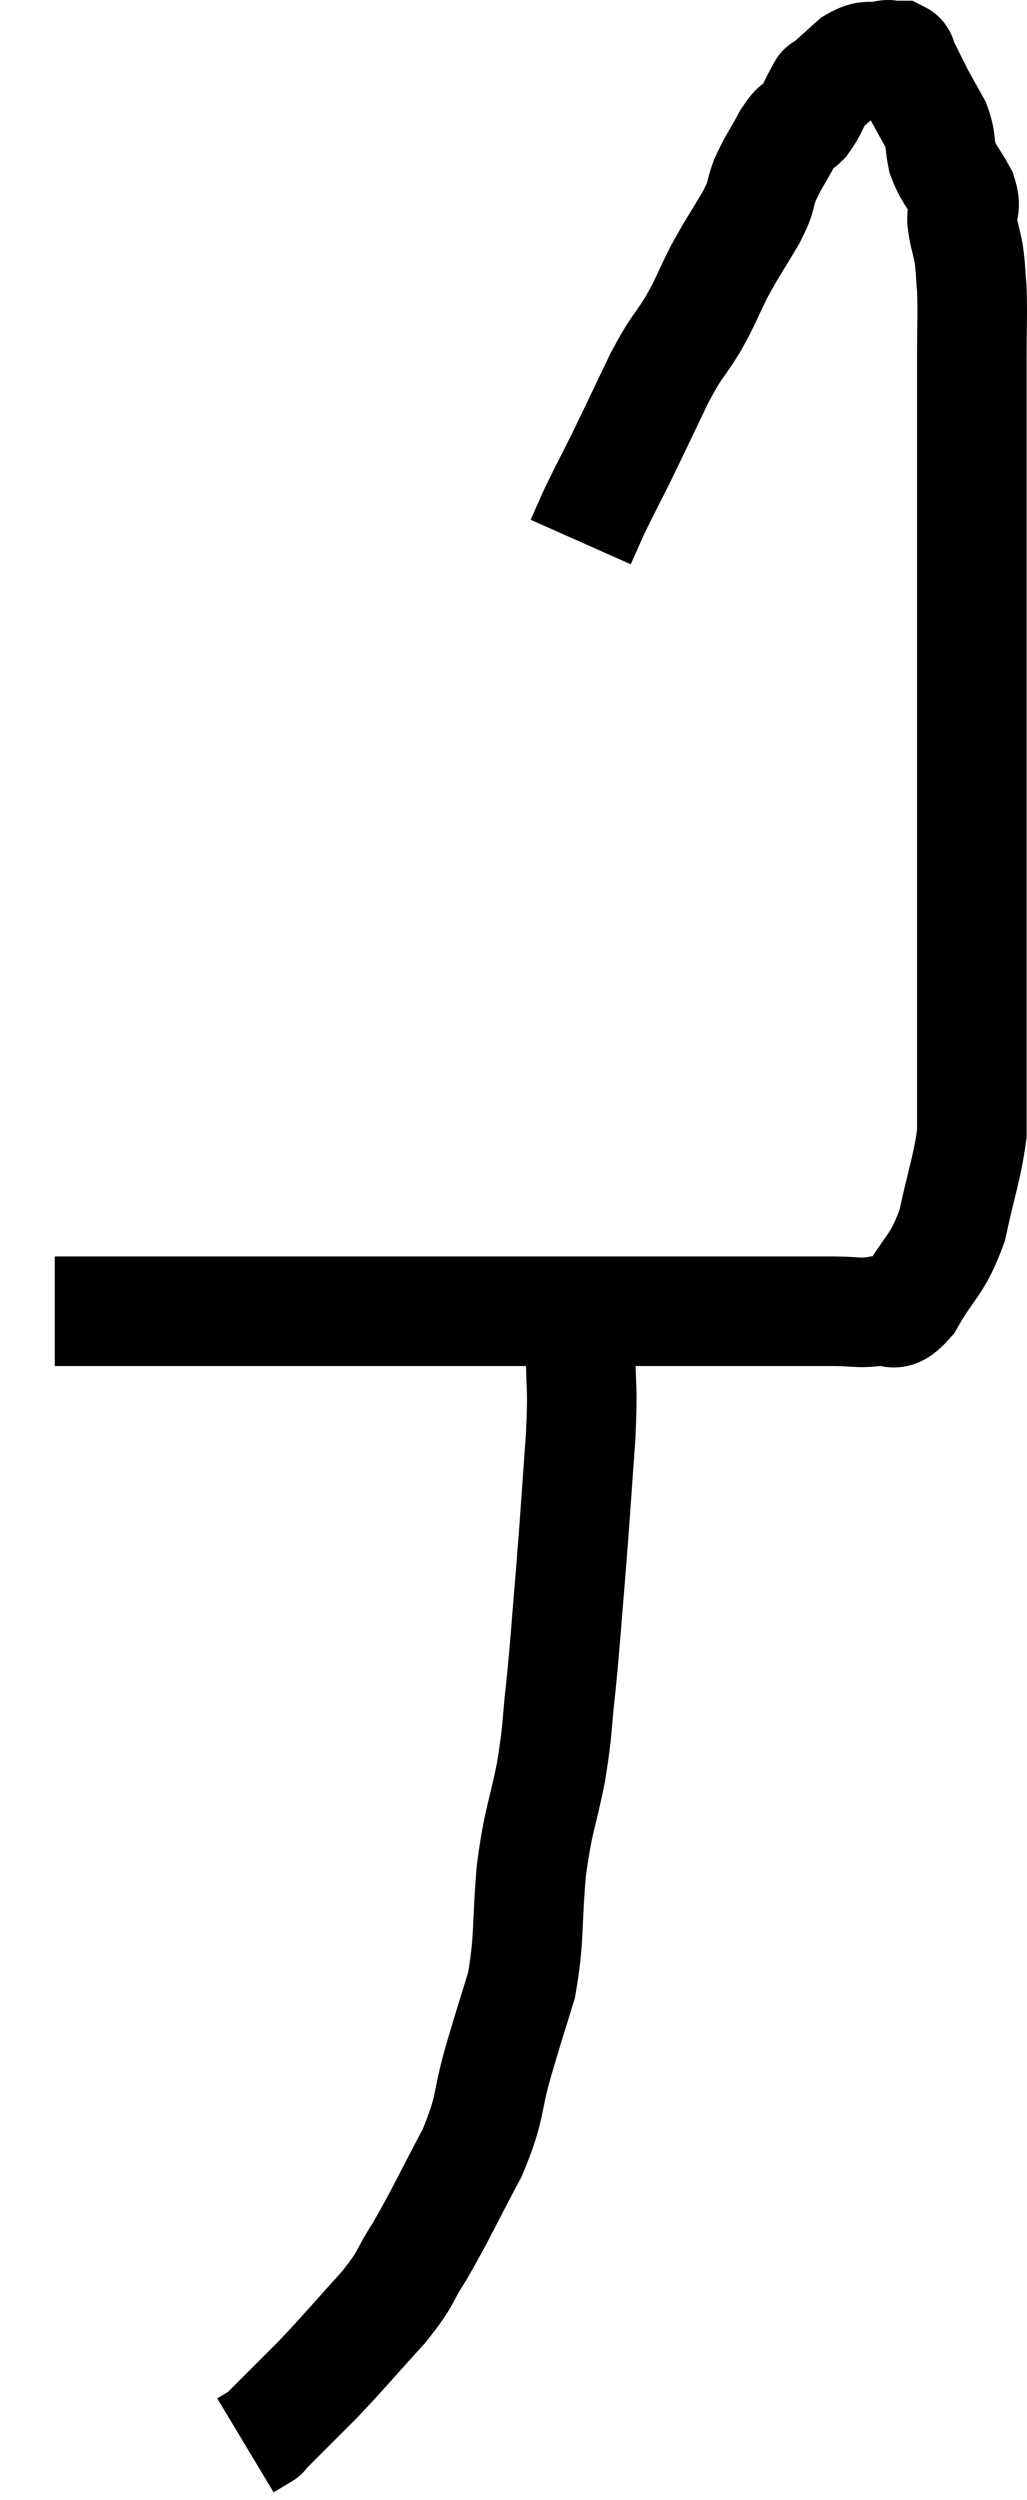 <svg xmlns="http://www.w3.org/2000/svg" viewBox="13.22 1.267 18.747 45.633" width="18.747" height="45.633"><path d="M 14.22 25.2 C 14.61 25.2, 14.61 25.2, 15 25.2 C 15.39 25.2, 14.91 25.2, 15.78 25.2 C 17.13 25.2, 17.385 25.2, 18.48 25.2 C 19.32 25.2, 19.215 25.2, 20.16 25.2 C 21.21 25.2, 21.33 25.2, 22.26 25.2 C 23.07 25.2, 22.965 25.2, 23.88 25.2 C 24.9 25.2, 25.05 25.2, 25.92 25.2 C 26.64 25.2, 26.73 25.2, 27.36 25.2 C 27.9 25.2, 27.975 25.2, 28.44 25.2 C 28.83 25.2, 28.875 25.245, 29.22 25.2 C 29.52 25.11, 29.475 25.41, 29.82 25.02 C 30.21 24.33, 30.315 24.405, 30.6 23.64 C 30.78 22.8, 30.87 22.605, 30.96 21.96 C 30.96 21.51, 30.96 21.615, 30.96 21.06 C 30.96 20.4, 30.96 20.46, 30.96 19.74 C 30.96 18.96, 30.96 18.885, 30.96 18.18 C 30.96 17.55, 30.96 17.685, 30.96 16.92 C 30.96 16.02, 30.96 15.84, 30.96 15.12 C 30.96 14.58, 30.96 14.775, 30.96 14.04 C 30.96 13.11, 30.96 13.11, 30.96 12.18 C 30.96 11.25, 30.96 11.175, 30.96 10.32 C 30.96 9.54, 30.96 9.39, 30.96 8.76 C 30.96 8.28, 30.96 8.355, 30.96 7.8 C 30.96 7.17, 30.975 7.02, 30.96 6.54 C 30.93 6.21, 30.945 6.195, 30.9 5.88 C 30.84 5.58, 30.81 5.55, 30.78 5.28 C 30.78 5.04, 30.87 5.085, 30.78 4.8 C 30.6 4.47, 30.54 4.455, 30.42 4.14 C 30.36 3.84, 30.405 3.825, 30.3 3.54 C 30.15 3.27, 30.09 3.165, 30 3 C 29.97 2.94, 30 3, 29.94 2.88 C 29.85 2.7, 29.82 2.64, 29.76 2.52 C 29.73 2.46, 29.73 2.46, 29.7 2.4 C 29.67 2.34, 29.7 2.31, 29.64 2.28 C 29.55 2.28, 29.535 2.28, 29.46 2.28 C 29.4 2.28, 29.505 2.25, 29.34 2.28 C 29.07 2.34, 29.085 2.235, 28.8 2.4 C 28.5 2.67, 28.35 2.805, 28.2 2.94 C 28.2 2.94, 28.275 2.805, 28.2 2.94 C 28.05 3.21, 28.05 3.27, 27.9 3.48 C 27.75 3.63, 27.78 3.51, 27.6 3.78 C 27.39 4.17, 27.345 4.2, 27.18 4.56 C 27.06 4.89, 27.15 4.8, 26.94 5.22 C 26.64 5.73, 26.61 5.745, 26.34 6.24 C 26.1 6.72, 26.13 6.72, 25.86 7.2 C 25.56 7.68, 25.59 7.545, 25.26 8.16 C 24.9 8.91, 24.84 9.045, 24.54 9.66 C 24.3 10.14, 24.24 10.245, 24.06 10.62 C 23.94 10.89, 23.88 11.025, 23.82 11.16 C 23.82 11.16, 23.82 11.16, 23.82 11.16 L 23.82 11.16" fill="none" stroke="black" stroke-width="2"></path><path d="M 23.82 25.02 C 23.82 25.47, 23.82 25.305, 23.82 25.92 C 23.82 26.7, 23.865 26.475, 23.82 27.48 C 23.73 28.71, 23.73 28.8, 23.64 29.94 C 23.55 30.99, 23.55 31.125, 23.46 32.04 C 23.37 32.82, 23.415 32.76, 23.28 33.6 C 23.1 34.5, 23.055 34.425, 22.92 35.4 C 22.83 36.45, 22.89 36.63, 22.74 37.5 C 22.53 38.19, 22.545 38.115, 22.32 38.88 C 22.08 39.72, 22.2 39.69, 21.84 40.56 C 21.36 41.46, 21.285 41.655, 20.88 42.36 C 20.55 42.87, 20.685 42.795, 20.22 43.38 C 19.62 44.04, 19.53 44.16, 19.02 44.7 C 18.6 45.12, 18.435 45.285, 18.18 45.54 C 18.09 45.63, 18.045 45.675, 18 45.72 C 18 45.72, 18.075 45.675, 18 45.72 L 17.7 45.9" fill="none" stroke="black" stroke-width="2"></path></svg>